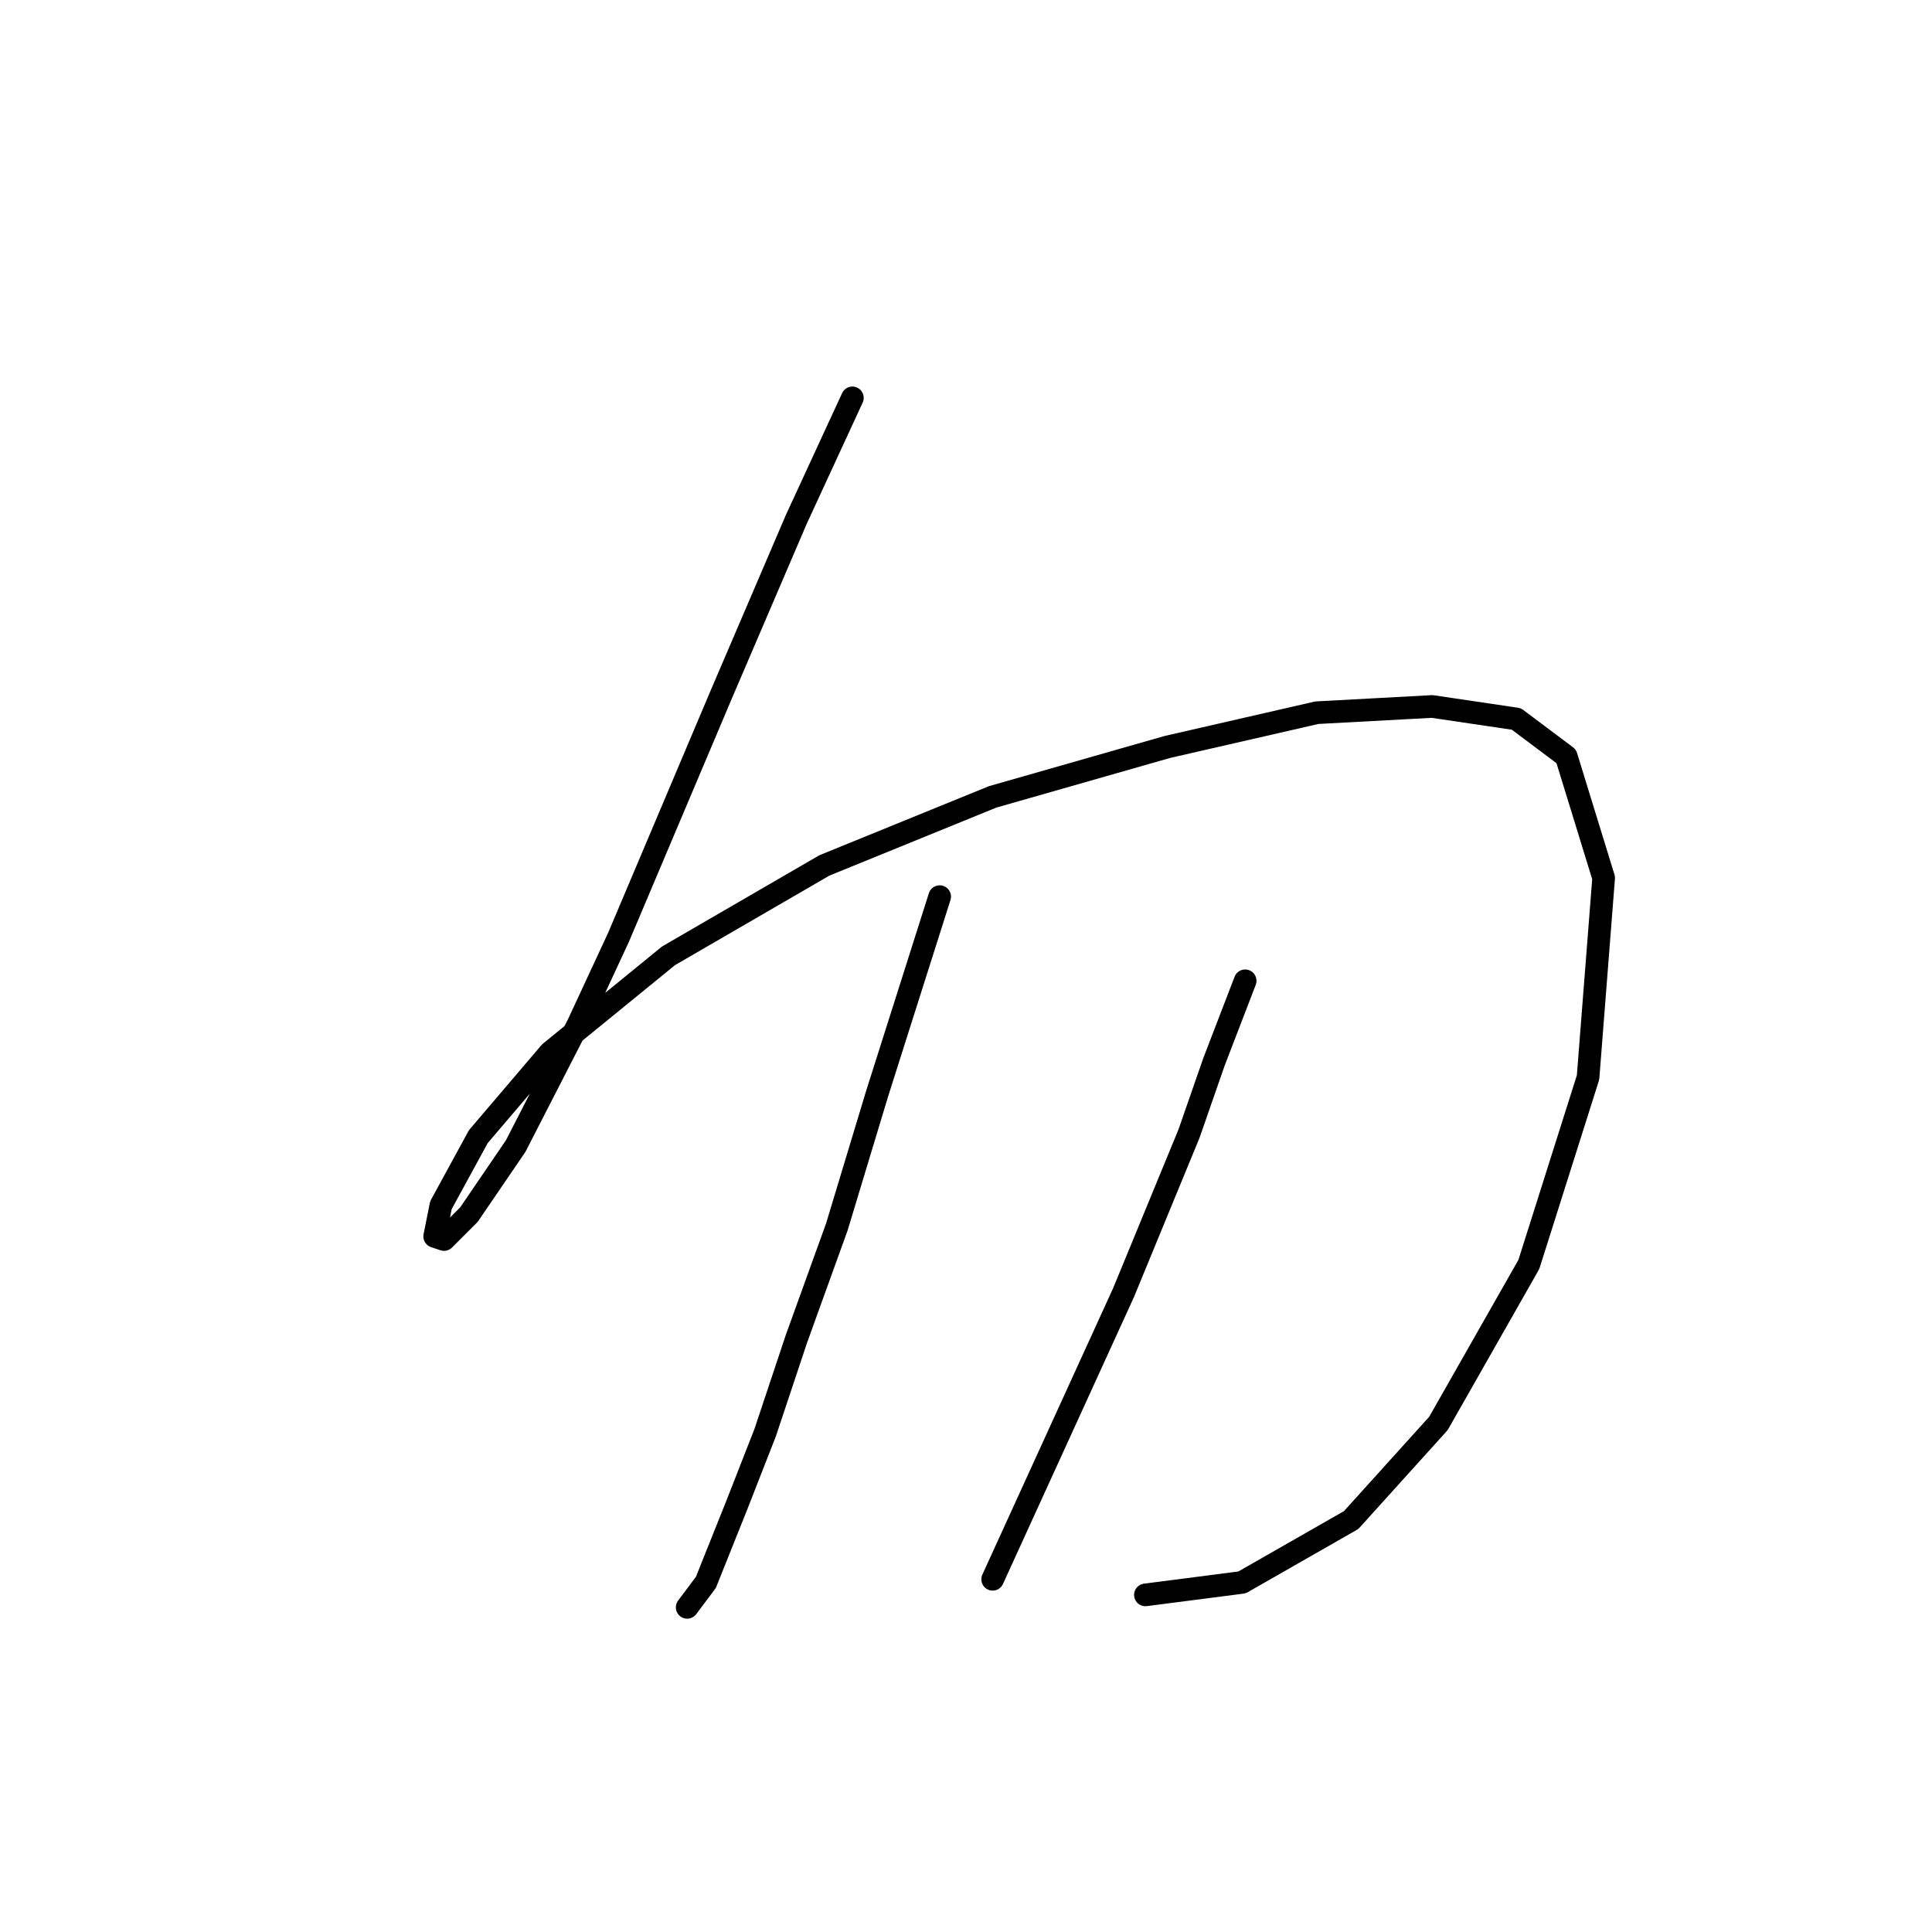 <?xml version="1.0" standalone="no"?>
    <svg width="256" height="256" xmlns="http://www.w3.org/2000/svg" version="1.1">
    <polyline stroke="black" stroke-width="3" stroke-linecap="round" fill="transparent" stroke-linejoin="round" points="112.946 52.719 105.511 68.828 95.597 91.959 81.967 124.177 76.597 135.742 68.336 151.851 62.14 160.939 58.836 164.243 57.597 163.83 58.423 159.699 63.38 150.612 72.88 139.46 88.576 126.655 109.228 114.677 131.533 105.59 154.664 98.981 174.49 94.437 189.773 93.611 200.925 95.264 207.534 100.22 212.491 116.329 210.425 142.764 202.578 167.547 190.599 188.613 179.034 201.417 164.577 209.678 151.772 211.331 151.772 211.331 " />
        <polyline stroke="black" stroke-width="3" stroke-linecap="round" fill="transparent" stroke-linejoin="round" points="124.511 118.807 116.25 144.83 110.88 162.591 105.511 177.46 101.38 189.852 97.663 199.352 93.532 209.678 91.054 212.983 91.054 212.983 " />
        <polyline stroke="black" stroke-width="3" stroke-linecap="round" fill="transparent" stroke-linejoin="round" points="164.99 129.96 160.859 140.699 157.555 150.199 148.881 171.265 131.533 209.265 131.533 209.265 " />
        </svg>